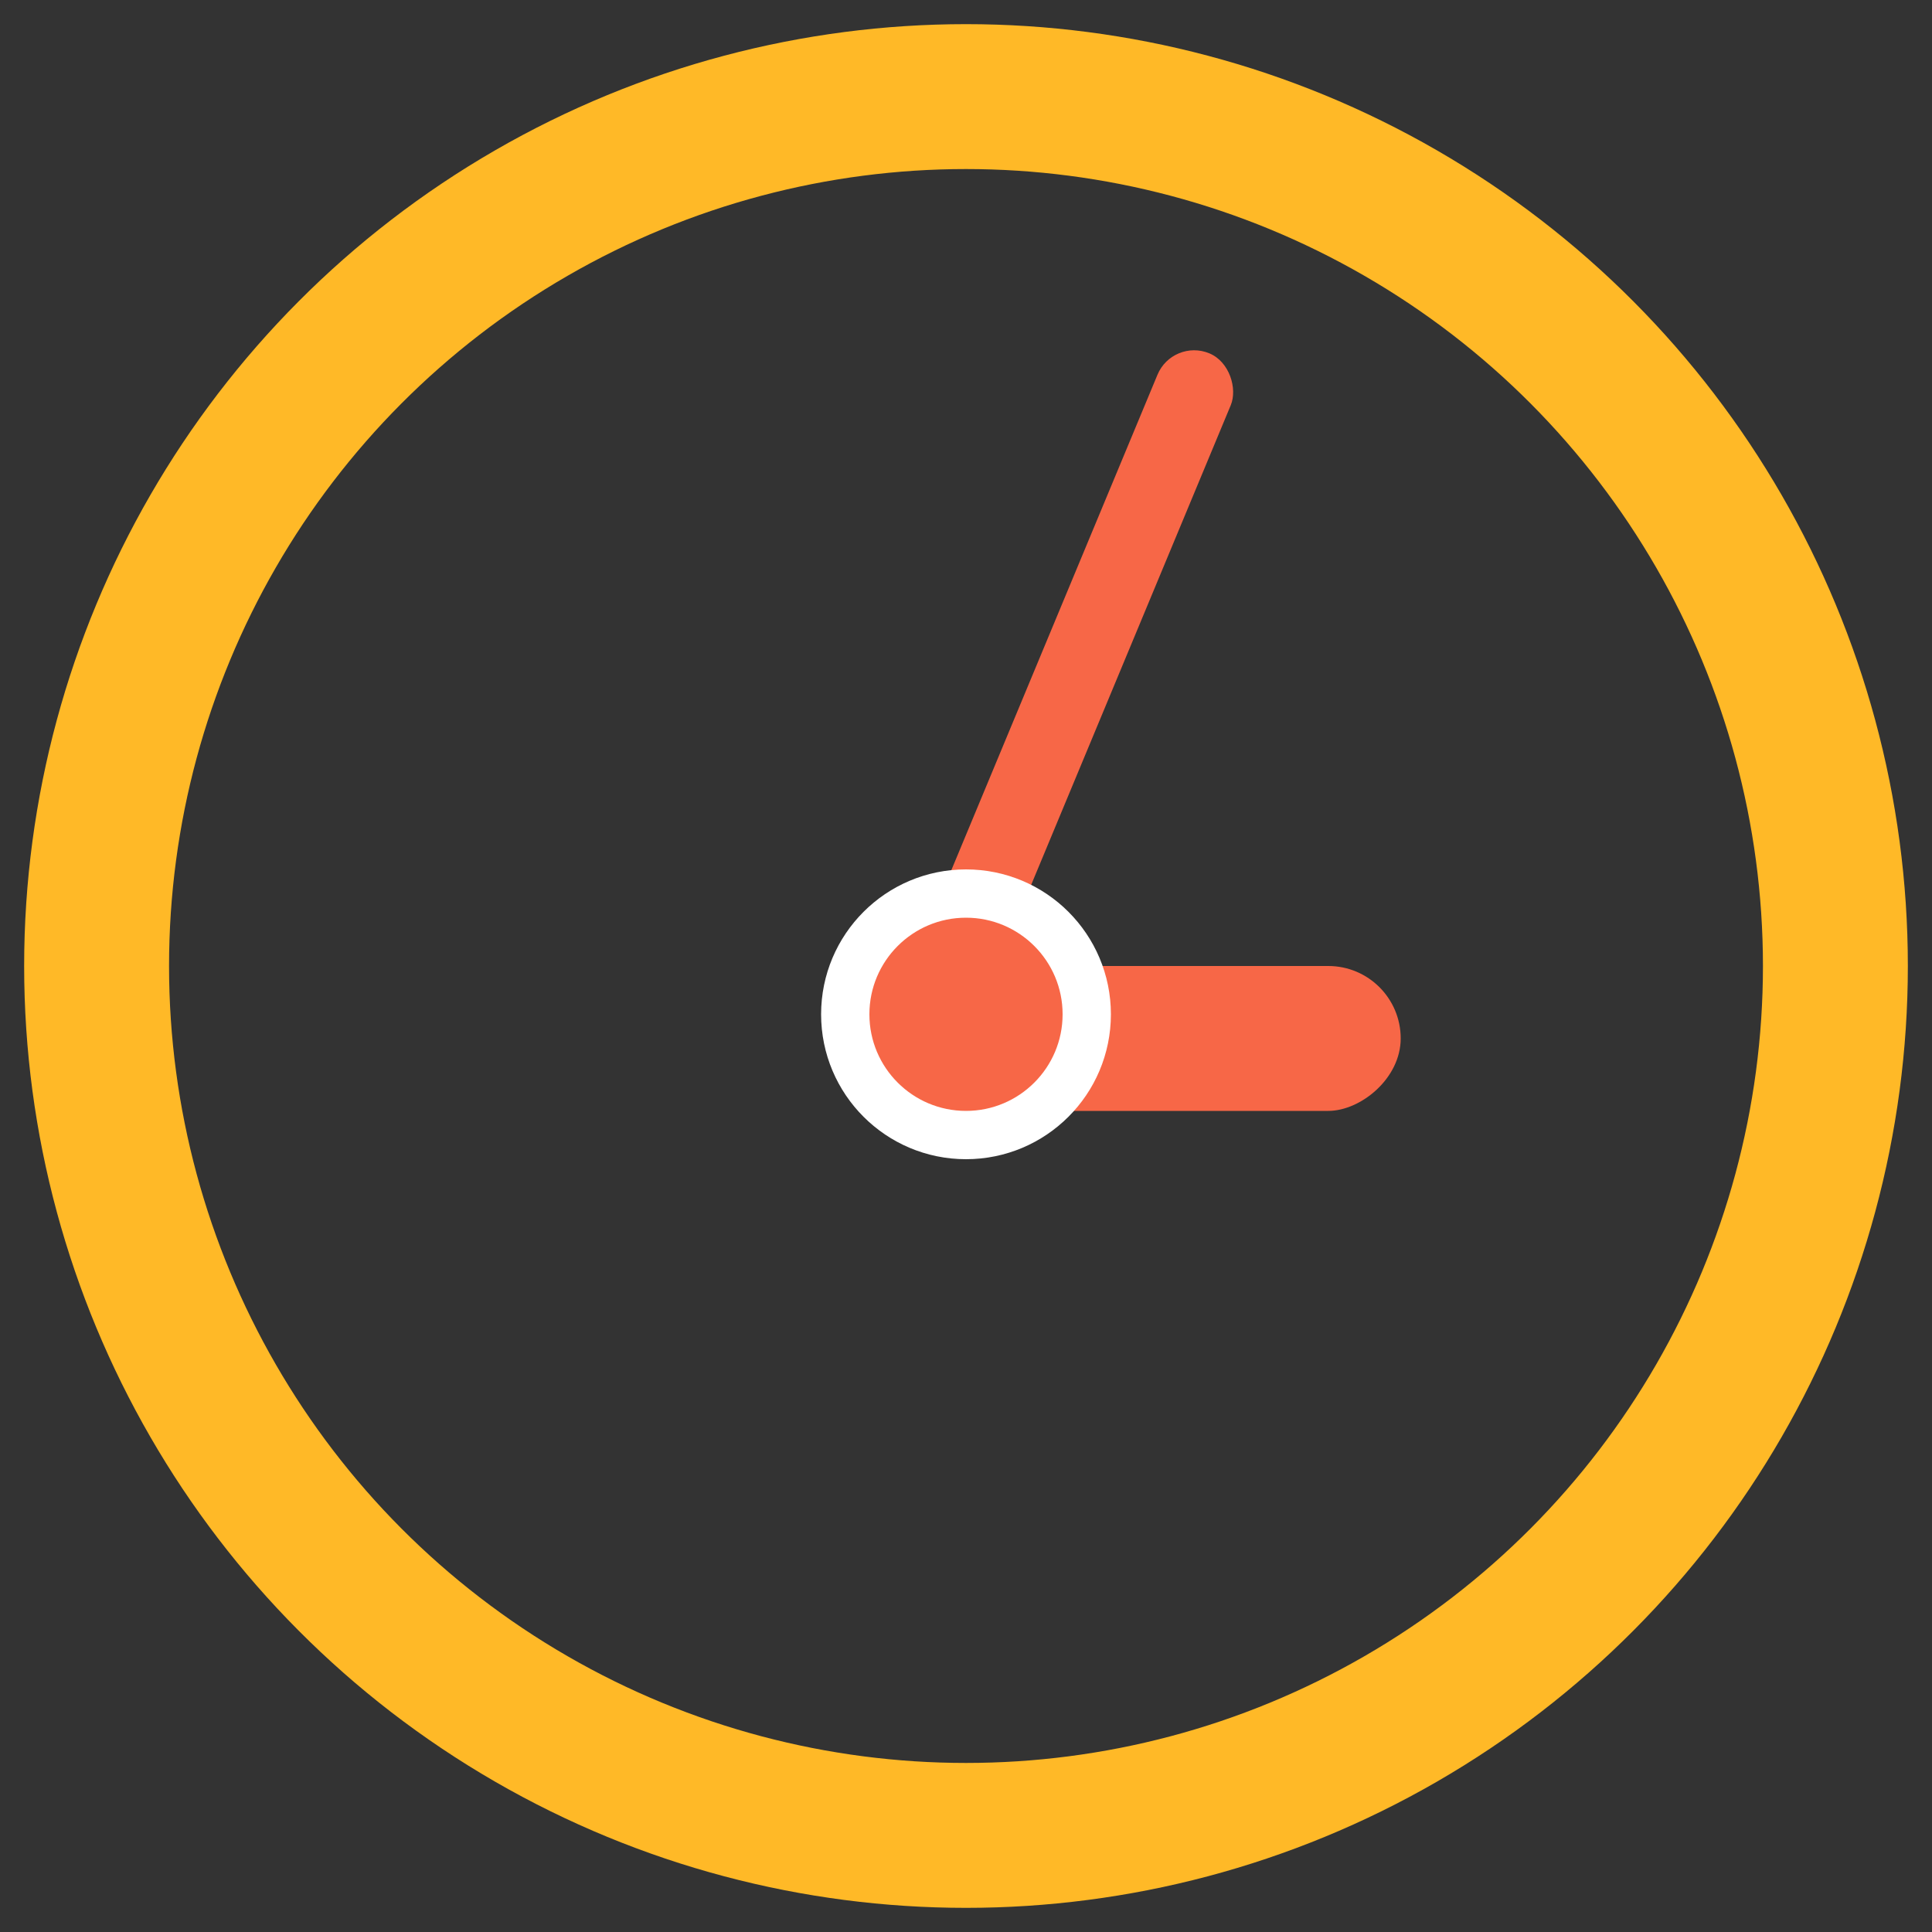 <svg width="40" height="40" fill="none" xmlns="http://www.w3.org/2000/svg"><rect width="100%" height="100%" fill="#333333" stroke="none"/><circle cx="20" cy="20" r="18" stroke="#FFB927" stroke-width="3"/><rect x="24.28" y="7" width="1.643" height="16.347" rx=".821" transform="rotate(22.592 24.28 7)" fill="#F76747"/><rect x="29" y="20" width="3" height="11" rx="1.5" transform="rotate(90 29 20)" fill="#F76747"/><circle cx="20" cy="21" r="2.5" fill="#F76747" stroke="#fff"/></svg>